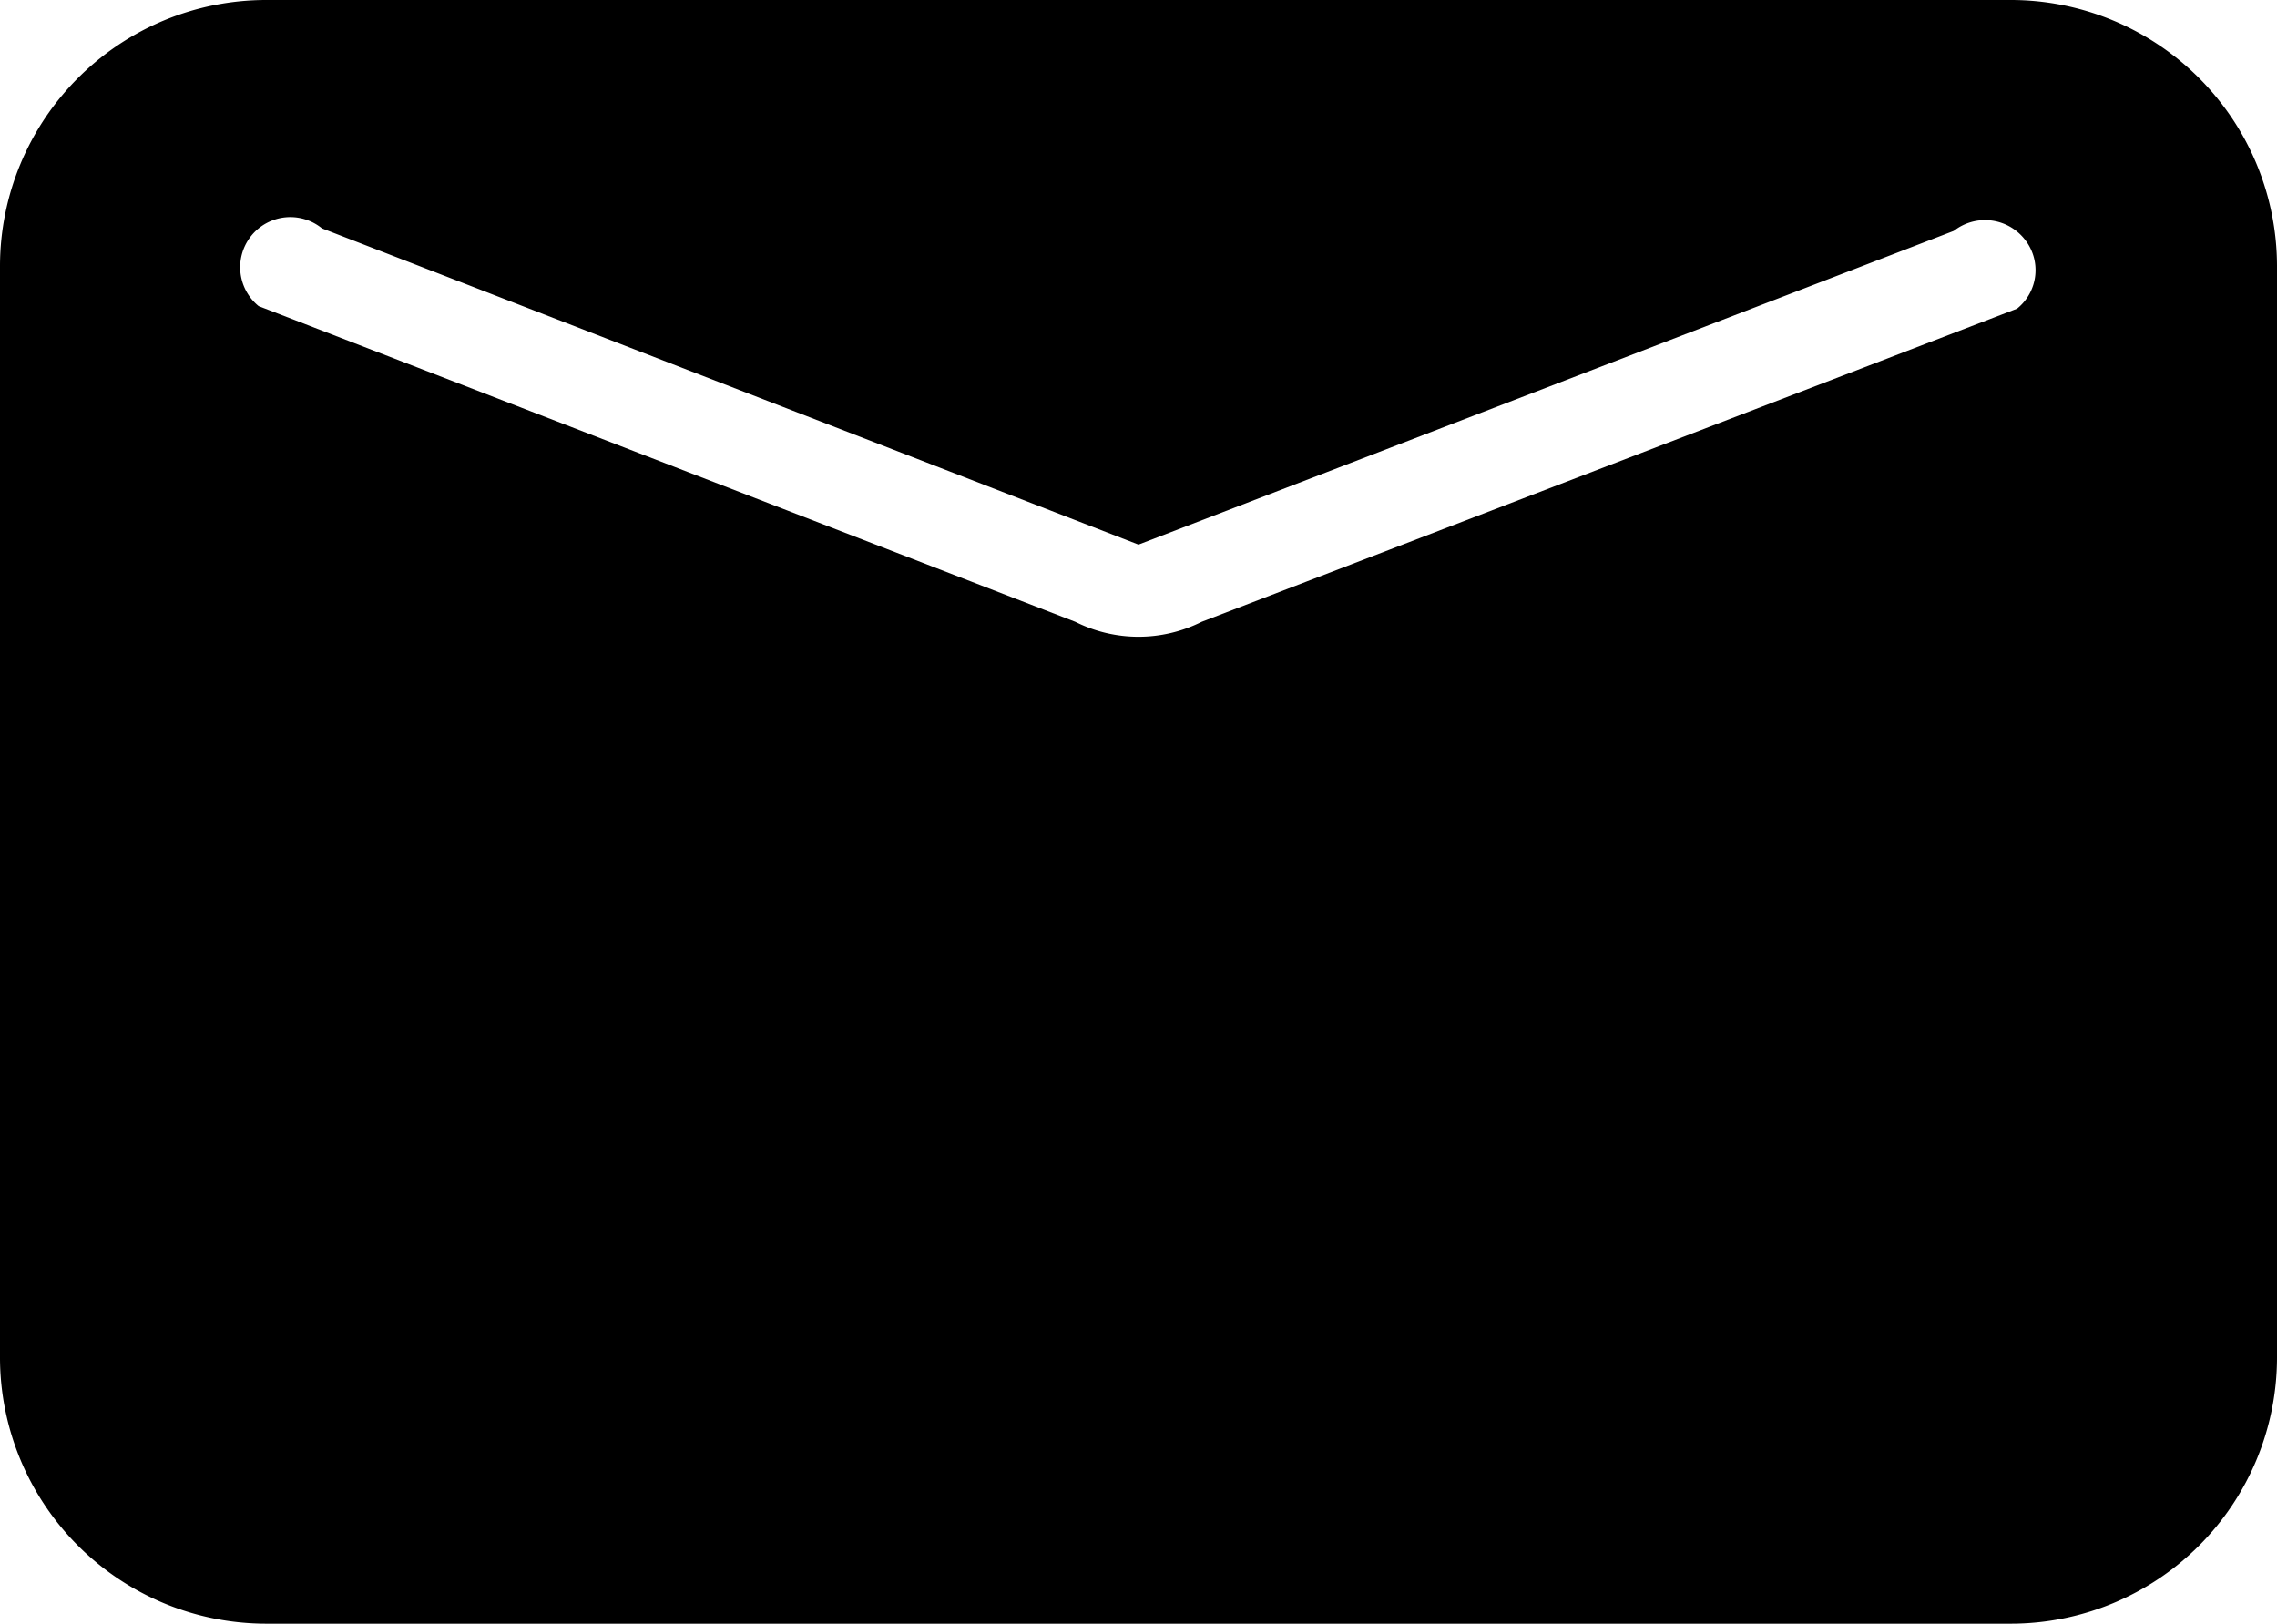 <svg xmlns="http://www.w3.org/2000/svg" viewBox="0 0 36 25.67"><title>Asset 265</title><g id="Layer_2" data-name="Layer 2"><g id="_2.3_copy" data-name="2.3 copy"><path d="M4.2,0H31.8A4.21,4.21,0,0,1,36,4.2V21.47a4.21,4.21,0,0,1-4.2,4.2H4.2A4.21,4.21,0,0,1,0,21.47V4.2A4.21,4.21,0,0,1,4.2,0ZM30.89,3.65,18,8.61h0l-12.91-5a.79.79,0,1,0-1,1.23L17,9.83a2.23,2.23,0,0,0,2,0L31.89,4.88A.78.78,0,0,0,32,3.77.8.8,0,0,0,30.89,3.65Z"/></g></g></svg>